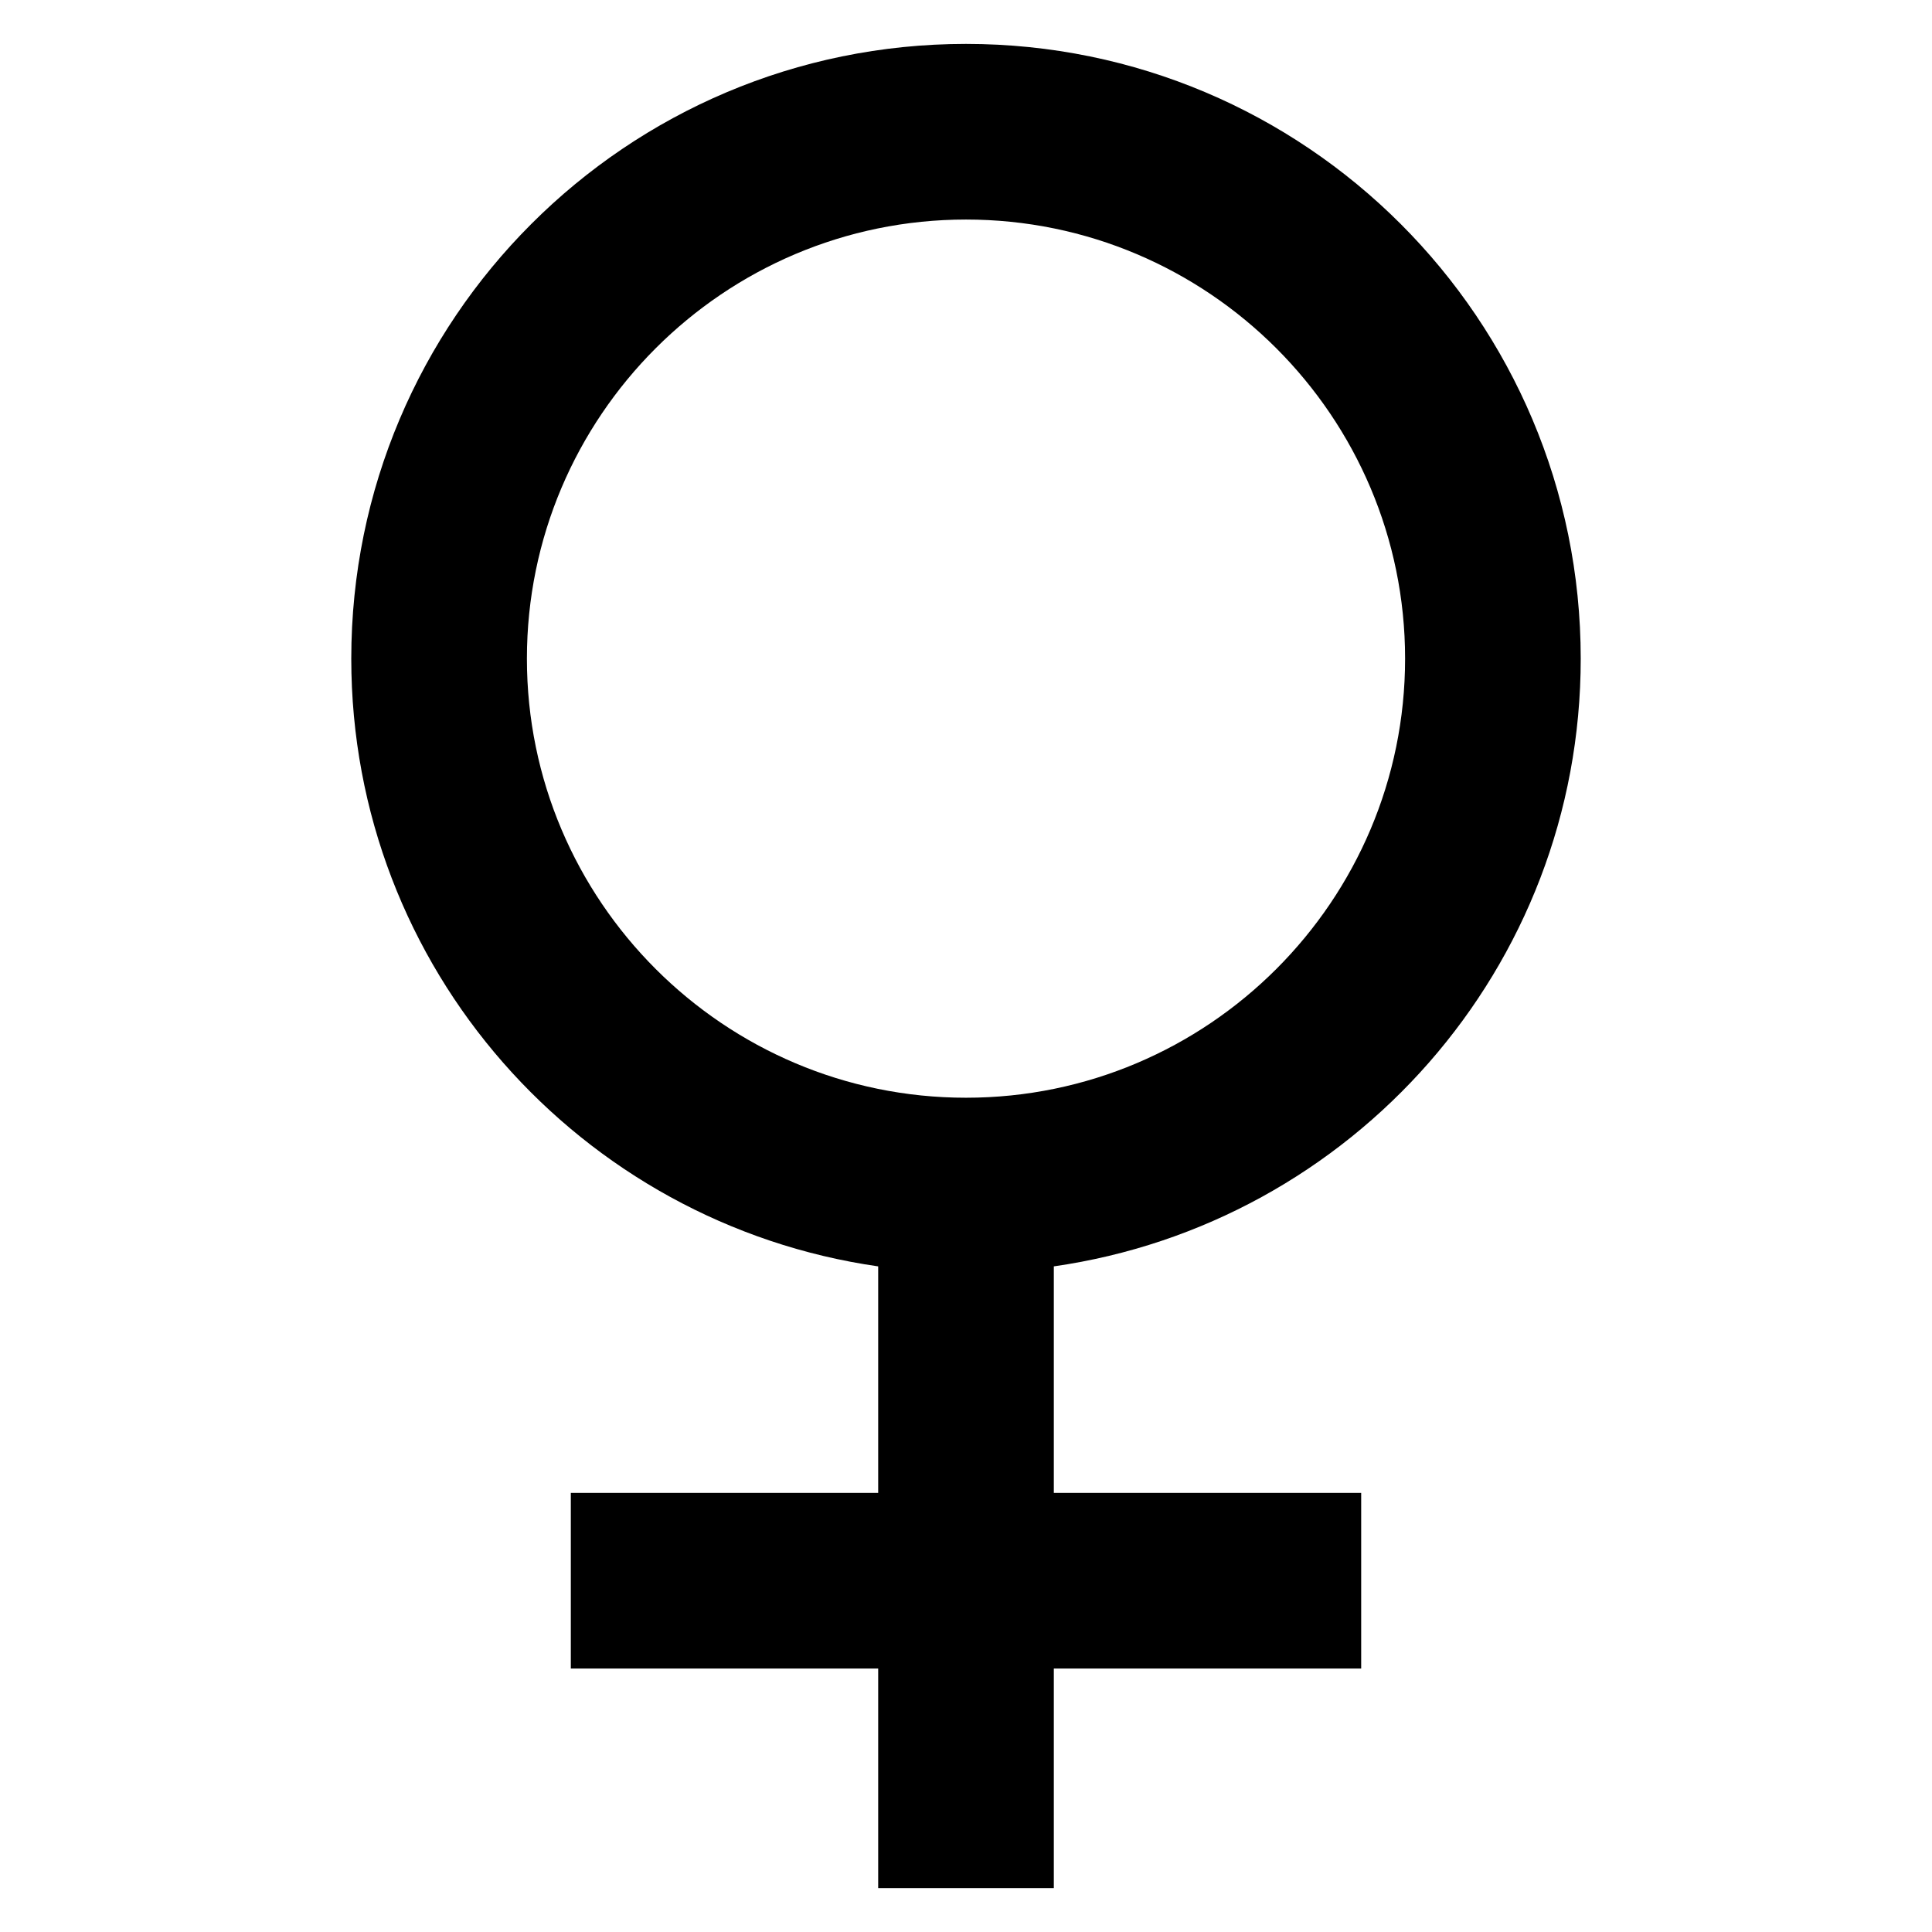 <svg xmlns="http://www.w3.org/2000/svg" width="44" height="44" viewBox="0 0 44 44"><path d="M12 15c0-5.514 4.486-10 10-10s10 4.486 10 10-4.486 10-10 10-10-4.486-10-10m24 0c0-7.732-6.268-14-14-14S8 7.268 8 15c0 7.051 5.218 12.868 12 13.841V34h-7v4h7v5h4v-5h7v-4h-7v-5.159c6.782-.973 12-6.79 12-13.841"/></svg>